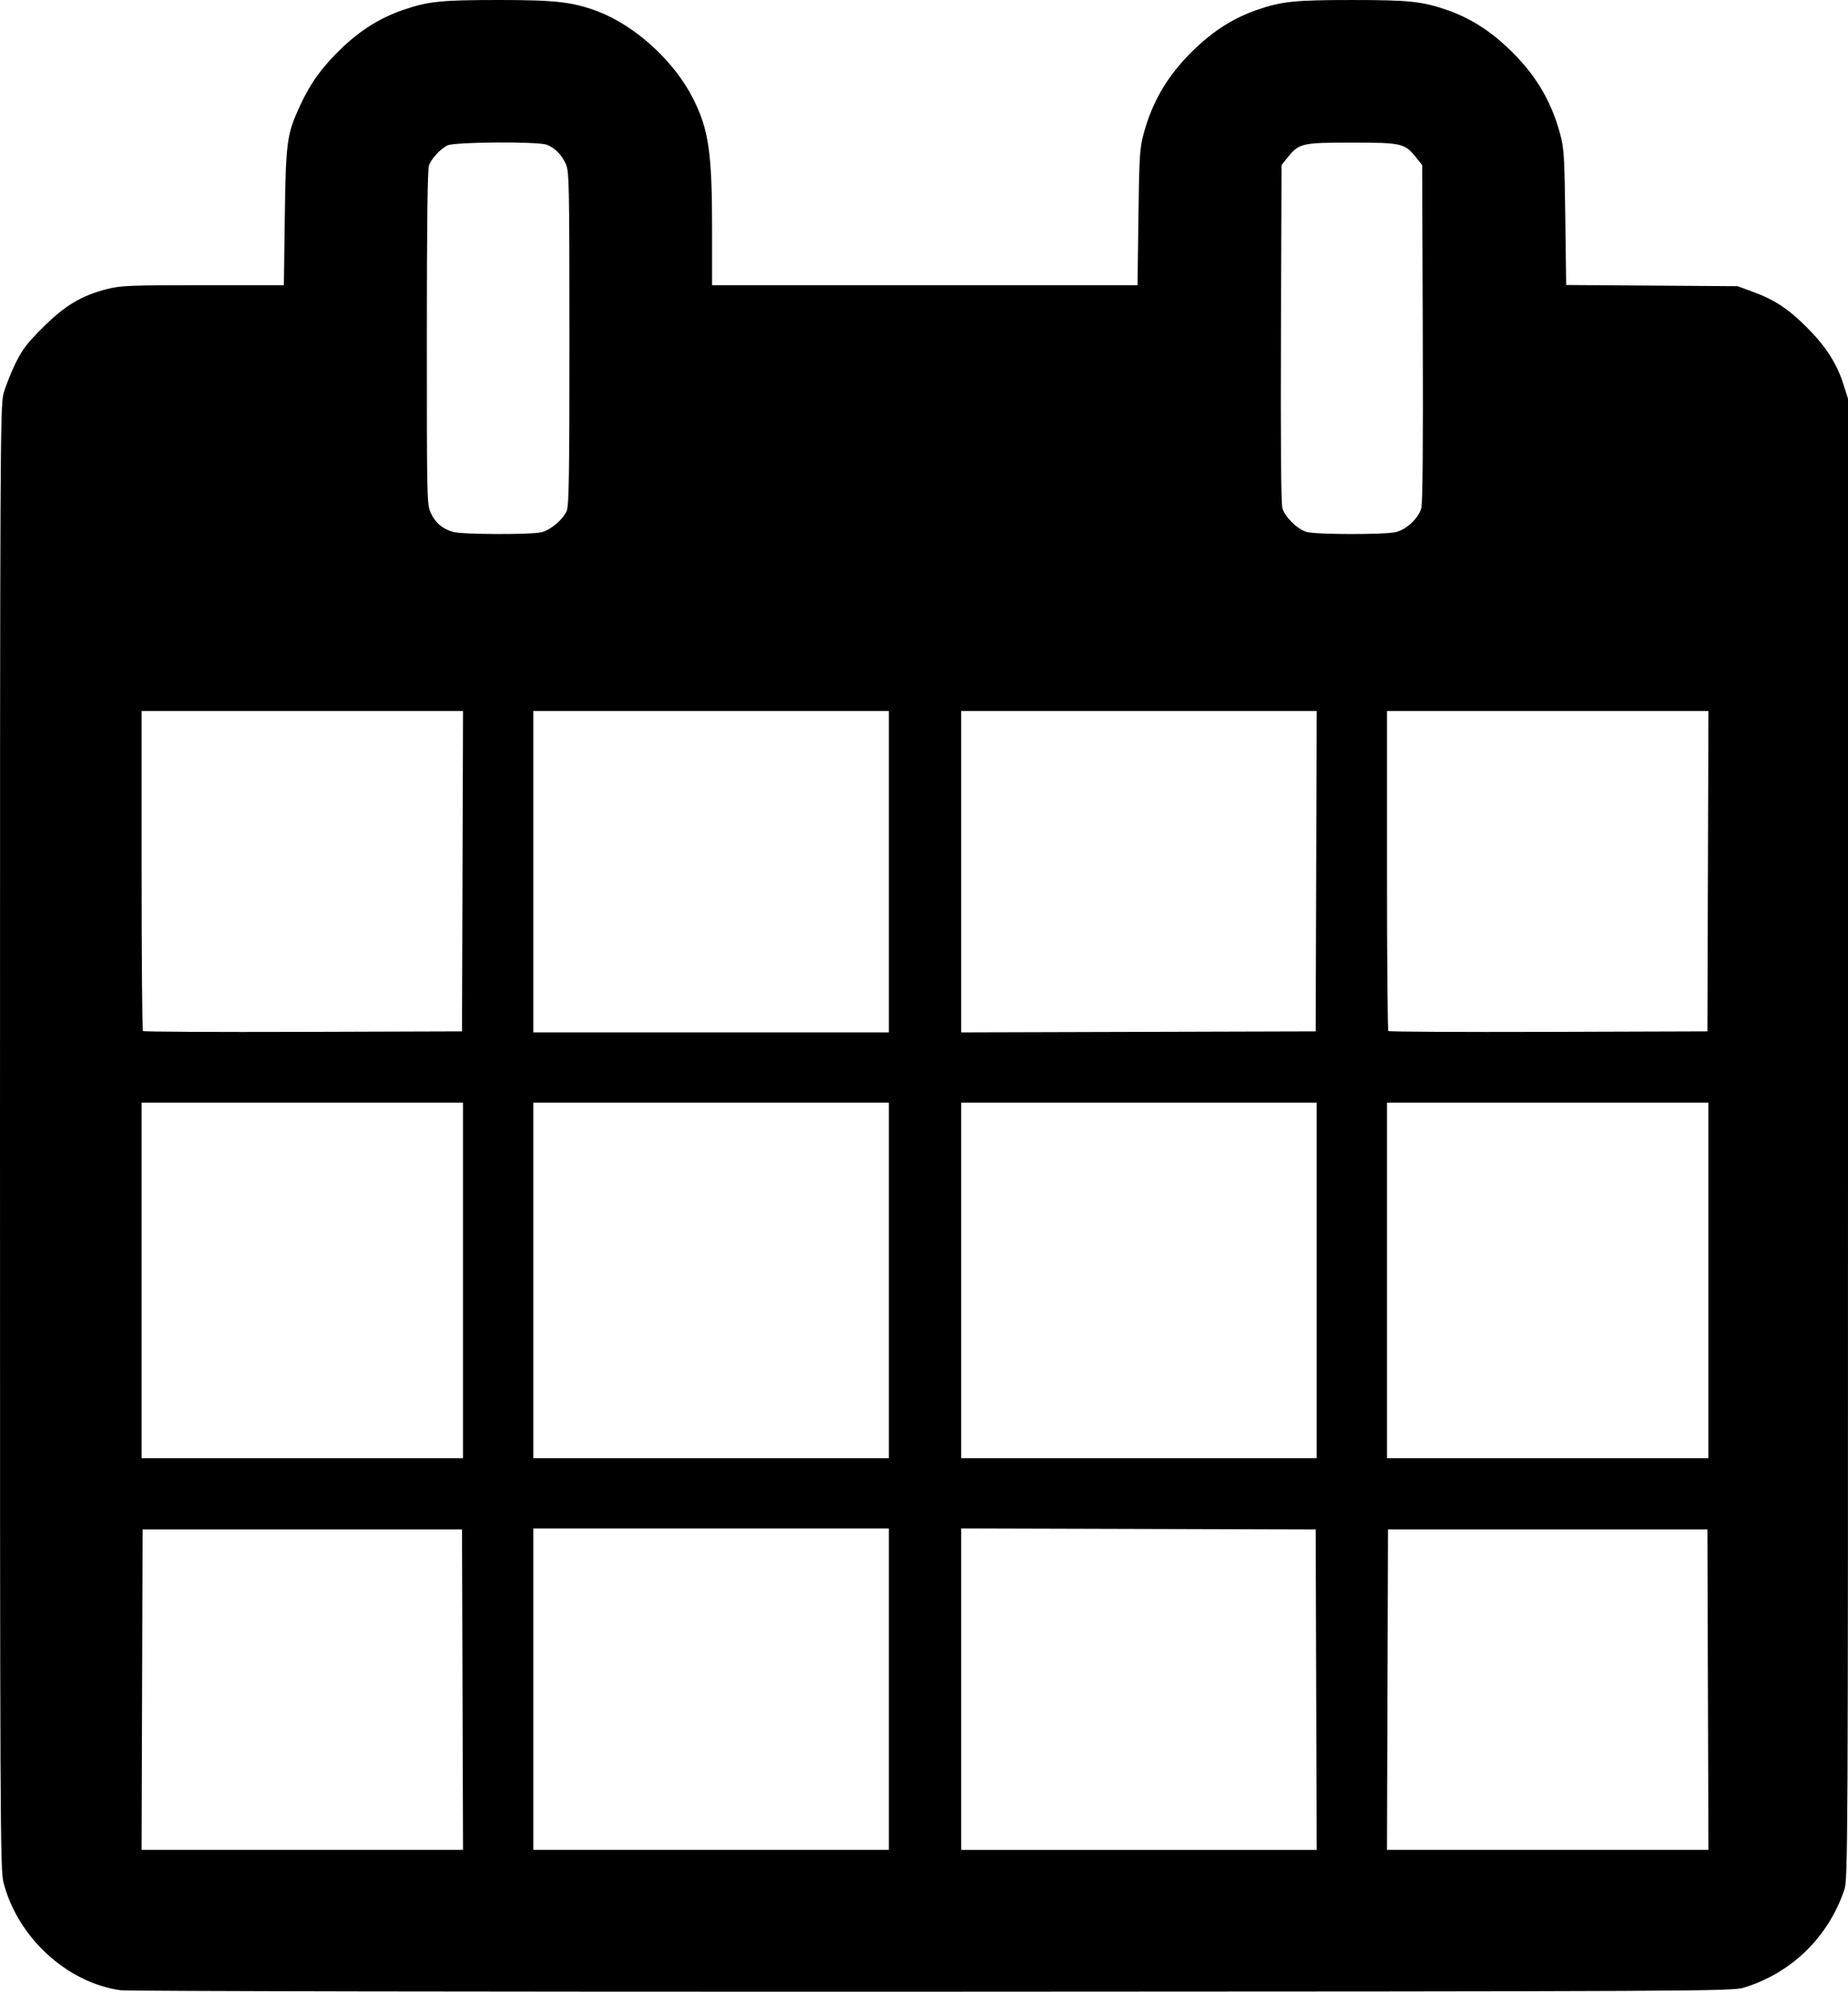 <?xml version="1.0" encoding="UTF-8" standalone="no"?>
<!-- Created with Inkscape (http://www.inkscape.org/) -->

<svg
   xmlns:dc="http://purl.org/dc/elements/1.1/"
   xmlns:cc="http://creativecommons.org/ns#"
   xmlns:rdf="http://www.w3.org/1999/02/22-rdf-syntax-ns#"
   xmlns:svg="http://www.w3.org/2000/svg"
   xmlns="http://www.w3.org/2000/svg"
   xmlns:sodipodi="http://sodipodi.sourceforge.net/DTD/sodipodi-0.dtd"
   xmlns:inkscape="http://www.inkscape.org/namespaces/inkscape"
   version="1.1"
   id="svg6348"
   width="920"
   height="991.622"
   viewBox="0 0 920 991.622"
   sodipodi:docname="calendar.svg"
   inkscape:version="0.92.4 (5da689c313, 2019-01-14)">
  <defs
     id="defs6352" />
  <sodipodi:namedview
     pagecolor="#ffffff"
     bordercolor="#666666"
     borderopacity="1"
     objecttolerance="10"
     gridtolerance="10"
     guidetolerance="10"
     inkscape:pageopacity="0"
     inkscape:pageshadow="2"
     inkscape:window-width="1251"
     inkscape:window-height="731"
     id="namedview6350"
     showgrid="false"
     inkscape:zoom="0.23046875"
     inkscape:cx="413.77114"
     inkscape:cy="498.30753"
     inkscape:window-x="2258"
     inkscape:window-y="116"
     inkscape:window-maximized="0"
     inkscape:current-layer="svg6348" />
  <path
     style="fill:#000000"
     d="M 60,990.898 C 33.167,987.051 8.768,964.561 1.72,937.177 0.108,930.914 0,907.526 0,566.492 c 0,-343.935 0.097,-364.358 1.755,-370.5 0.965,-3.575 3.627,-10.325 5.915,-15 3.439,-7.027 5.821,-10.153 13.745,-18.035 10.902,-10.845 19.143,-15.783 31.695,-18.993 7.047,-1.802 11.174,-1.972 47.96,-1.972 h 40.25 l 0.457,-33.75 c 0.513,-37.898 1.005,-41.433 7.809,-56.094 5.123,-11.038 10.949,-19.019 20.636,-28.271 9.415,-8.991 19.209,-15.07 30.549,-18.961 C 213.126,0.677 219.572,0.008 248.139,4.8648018e-5 276.504,-0.008 285.073,0.967 297.398,5.606 c 18.789,7.072 38.253,24.822 47.623,43.429 7.825,15.538 9.479,26.911 9.479,65.181 v 27.776 h 105.901 105.901 l 0.445,-33.75 c 0.404,-30.678 0.642,-34.478 2.615,-41.75 4.571,-16.847 12.726,-30.2 26.162,-42.84 9.497,-8.934 19.228,-14.94 30.477,-18.808 12.094,-4.159 18.675,-4.837 47,-4.837 28.324,0 34.906,0.677 47,4.837 11.248,3.869 20.98,9.874 30.477,18.808 13.437,12.64 21.591,25.993 26.162,42.84 1.973,7.271 2.211,11.073 2.615,41.701 l 0.444,33.701 42.651,0.299 42.651,0.299 7.335,2.679 c 11.076,4.046 17.8,8.456 27.171,17.821 9.466,9.46 14.956,18.021 18.276,28.5 l 2.218,7 v 368.5 c 0,357.556 -0.056,368.663 -1.873,374 -8.047,23.628 -26.367,41.404 -50.127,48.64 -5.764,1.756 -21.636,1.833 -404,1.977 -218.9,0.082 -400.7,-0.238 -404,-0.711 z M 230.256,841.243 230,761.493 H 150.5 71 l -0.256,79.75 -0.256,79.75 H 150.5 230.512 Z m 212.244,-0.25 v -80 H 354 265.5 v 80 80 h 88.5 88.5 z m 212.756,0.25 -0.256,-79.75 -88.25,-0.256 -88.25,-0.255 v 80.005 80.005 h 88.506 88.506 z m 195,0 -0.256,-79.75 H 770.5 691 l -0.256,79.75 -0.256,79.75 H 770.5 850.512 Z M 230.5,637.492 v -88.5 h -80 -80 v 88.5 88.5 H 150.5 h 80 z m 212,0 v -88.5 H 354 265.5 v 88.5 88.5 h 88.5 88.5 z m 213,0 v -88.5 H 567 478.5 v 88.5 88.5 h 88.5 88.5 z m 195,0 v -88.5 h -80 -80 v 88.5 88.5 h 80 80 z m -620.244,-203.75 0.256,-79.75 h -80.006 -80.006 v 79.333 c 0,43.633 0.303,79.636 0.673,80.006 0.37,0.37 36.258,0.557 79.75,0.417 L 230,513.492 Z m 212.244,0.25 v -80 H 354 265.5 v 80 80 h 88.5 88.5 z m 212.756,-0.25 0.256,-79.75 H 567.006 478.5 v 80.005 80.005 l 88.25,-0.255 88.25,-0.255 z m 195,0 0.256,-79.75 H 770.506 690.5 v 79.333 c 0,43.633 0.303,79.636 0.673,80.006 0.37,0.37 36.258,0.557 79.75,0.417 L 850,513.492 Z M 269.777,264.932 c 4.7,-1.305 10.586,-6.368 12.372,-10.642 1.098,-2.629 1.347,-18.712 1.329,-86.016 -0.021,-78.345 -0.121,-82.997 -1.868,-86.782 -2.136,-4.628 -5.422,-7.917 -9.425,-9.433 -4.491,-1.702 -46.123,-1.412 -49.485,0.344 -3.626,1.894 -7.834,6.456 -9.137,9.904 -0.72,1.907 -1.064,29.638 -1.064,85.934 0,82.215 0.023,83.166 2.086,87.428 2.319,4.791 5.749,7.656 10.951,9.149 4.669,1.34 39.504,1.429 44.241,0.114 z m 425.216,-0.042 c 5.309,-1.337 11.111,-6.797 12.57,-11.828 0.687,-2.371 0.934,-31.665 0.736,-87.227 L 708,82.177 704.929,78.335 c -5.582,-6.984 -7.126,-7.339 -31.929,-7.339 -24.803,0 -26.347,0.355 -31.929,7.339 L 638,82.177 637.701,165.835 c -0.196,54.769 0.053,84.873 0.721,87.176 1.288,4.446 7.508,10.53 12.078,11.816 4.866,1.369 39.114,1.417 44.493,0.062 z"
     id="path6358"
     inkscape:connector-curvature="0" />
</svg>
